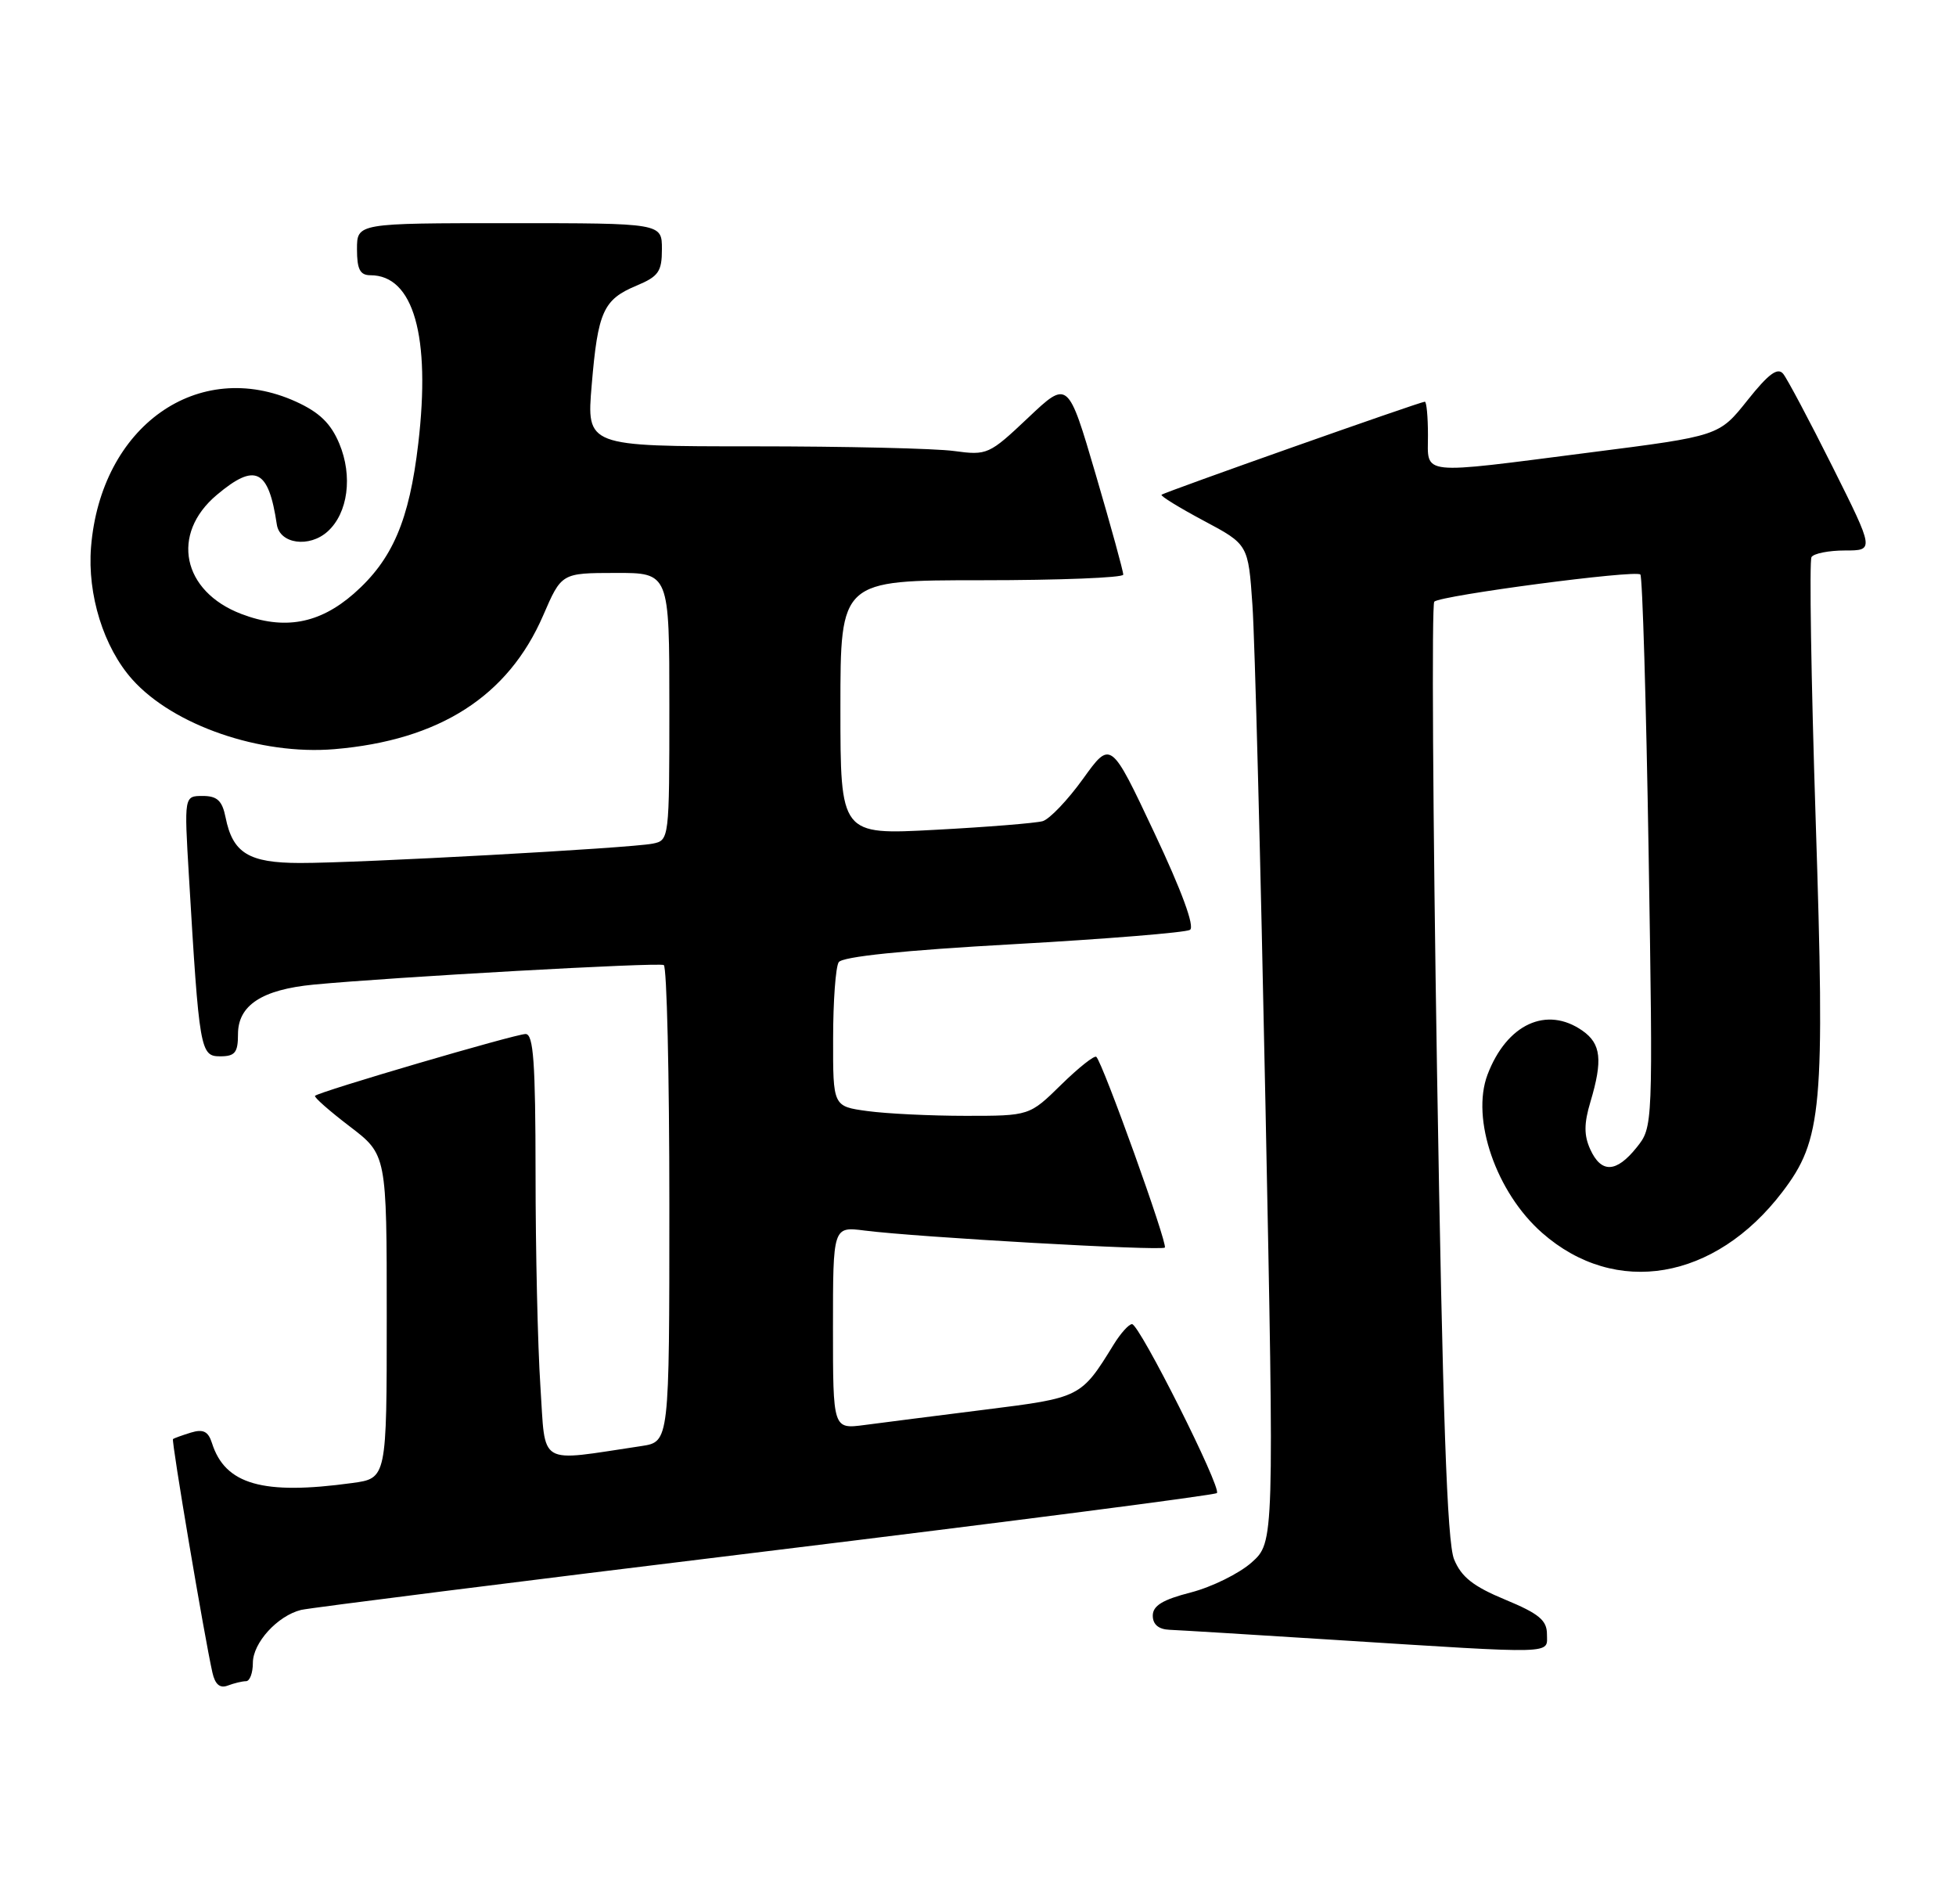 <?xml version="1.0" encoding="UTF-8" standalone="no"?>
<!DOCTYPE svg PUBLIC "-//W3C//DTD SVG 1.1//EN" "http://www.w3.org/Graphics/SVG/1.1/DTD/svg11.dtd" >
<svg xmlns="http://www.w3.org/2000/svg" xmlns:xlink="http://www.w3.org/1999/xlink" version="1.1" viewBox="0 0 263 256">
 <g >
 <path fill="currentColor"
d=" M 33.08 226.00 C 33.59 226.00 34.00 224.89 34.00 223.54 C 34.00 220.84 37.31 217.21 40.48 216.42 C 41.59 216.15 69.64 212.61 102.81 208.57 C 135.98 204.52 163.34 200.99 163.62 200.71 C 164.29 200.05 153.21 178.00 152.21 178.00 C 151.78 178.00 150.67 179.24 149.74 180.75 C 145.36 187.86 145.30 187.89 132.50 189.49 C 125.90 190.32 118.59 191.25 116.25 191.56 C 112.00 192.12 112.00 192.12 112.00 178.50 C 112.00 164.88 112.00 164.88 116.25 165.42 C 123.33 166.32 156.15 168.18 156.62 167.71 C 157.05 167.28 148.32 142.98 147.41 142.07 C 147.16 141.83 145.04 143.51 142.69 145.81 C 138.42 150.00 138.42 150.00 129.85 150.00 C 125.14 150.00 119.19 149.71 116.64 149.36 C 112.00 148.73 112.00 148.73 112.02 139.61 C 112.02 134.60 112.36 129.98 112.77 129.35 C 113.24 128.60 121.45 127.75 136.22 126.93 C 148.71 126.23 159.41 125.36 160.00 125.00 C 160.67 124.59 158.91 119.79 155.20 111.93 C 149.35 99.51 149.35 99.51 145.62 104.70 C 143.56 107.56 141.12 110.12 140.19 110.39 C 139.26 110.65 132.76 111.18 125.75 111.55 C 113.00 112.24 113.00 112.24 113.00 95.12 C 113.00 78.00 113.00 78.00 132.00 78.00 C 142.45 78.00 151.01 77.66 151.03 77.25 C 151.05 76.84 149.38 70.78 147.33 63.79 C 143.60 51.09 143.60 51.09 138.23 56.17 C 133.00 61.11 132.73 61.23 128.29 60.63 C 125.78 60.28 113.63 60.00 101.29 60.00 C 78.86 60.00 78.86 60.00 79.56 51.75 C 80.39 41.87 81.12 40.27 85.58 38.40 C 88.55 37.16 89.00 36.51 89.00 33.49 C 89.00 30.00 89.00 30.00 68.50 30.00 C 48.00 30.00 48.00 30.00 48.00 33.50 C 48.00 36.21 48.41 37.00 49.81 37.00 C 55.60 37.00 57.93 45.18 56.24 59.62 C 55.03 69.98 52.77 75.24 47.58 79.80 C 42.93 83.87 38.20 84.73 32.44 82.53 C 24.49 79.49 22.90 71.78 29.15 66.53 C 34.33 62.17 36.11 63.05 37.22 70.50 C 37.61 73.13 41.60 73.67 44.06 71.44 C 46.79 68.97 47.45 64.00 45.62 59.63 C 44.48 56.91 42.95 55.43 39.79 53.99 C 26.63 48.02 13.55 57.31 12.24 73.55 C 11.73 79.95 13.94 87.03 17.79 91.34 C 23.29 97.50 35.01 101.54 44.95 100.71 C 59.08 99.52 68.32 93.61 73.03 82.74 C 75.50 77.03 75.50 77.03 82.75 77.02 C 90.00 77.00 90.00 77.00 90.00 94.98 C 90.00 112.83 89.98 112.97 87.75 113.41 C 84.71 114.02 48.04 116.03 40.32 116.01 C 33.44 116.00 31.29 114.68 30.33 109.88 C 29.88 107.63 29.20 107.00 27.26 107.00 C 24.76 107.00 24.76 107.00 25.40 117.75 C 26.79 141.20 26.93 142.00 29.60 142.00 C 31.60 142.00 32.00 141.50 32.00 139.02 C 32.00 135.14 35.22 133.03 42.17 132.36 C 52.76 131.35 88.52 129.35 89.25 129.73 C 89.66 129.94 90.00 144.45 90.00 161.97 C 90.00 193.82 90.00 193.82 86.25 194.39 C 72.10 196.50 73.39 197.27 72.66 186.34 C 72.30 180.93 72.01 168.06 72.01 157.75 C 72.00 142.81 71.73 139.00 70.67 139.00 C 69.31 139.00 42.92 146.74 42.36 147.31 C 42.18 147.48 44.28 149.33 47.02 151.42 C 52.00 155.22 52.00 155.22 52.00 176.97 C 52.00 198.73 52.00 198.73 47.36 199.36 C 35.34 201.01 30.27 199.57 28.50 193.99 C 28.00 192.41 27.32 192.08 25.67 192.58 C 24.48 192.95 23.39 193.34 23.26 193.45 C 23.02 193.65 27.48 220.04 28.56 224.84 C 28.92 226.44 29.57 226.99 30.62 226.59 C 31.47 226.27 32.58 226.00 33.08 226.00 Z  M 208.00 219.68 C 208.00 217.81 206.92 216.92 202.39 215.04 C 198.09 213.26 196.48 211.99 195.51 209.61 C 194.57 207.31 193.98 190.19 193.22 144.00 C 192.66 109.62 192.49 81.22 192.85 80.88 C 193.74 80.04 219.92 76.58 220.56 77.23 C 220.84 77.51 221.34 94.34 221.67 114.62 C 222.26 151.50 222.26 151.50 220.06 154.25 C 217.32 157.67 215.30 157.75 213.82 154.50 C 212.97 152.63 212.97 151.04 213.84 148.14 C 215.52 142.52 215.28 140.31 212.78 138.56 C 207.96 135.18 202.59 137.67 200.01 144.46 C 197.76 150.41 201.17 160.31 207.36 165.74 C 217.22 174.40 230.58 172.12 239.64 160.25 C 245.02 153.20 245.39 149.03 244.13 110.14 C 243.52 91.24 243.27 75.38 243.57 74.89 C 243.87 74.40 245.90 74.00 248.07 74.00 C 252.02 74.00 252.02 74.00 246.40 62.75 C 243.30 56.56 240.32 50.94 239.77 50.26 C 239.03 49.34 237.81 50.23 234.96 53.81 C 231.14 58.61 231.14 58.61 213.82 60.82 C 190.53 63.81 192.00 63.96 192.00 58.50 C 192.00 56.02 191.81 54.00 191.58 54.00 C 190.96 54.00 156.56 66.16 156.18 66.51 C 156.00 66.67 158.55 68.24 161.85 70.00 C 167.84 73.19 167.84 73.19 168.40 81.35 C 168.72 85.83 169.50 116.01 170.15 148.41 C 171.33 207.32 171.33 207.32 168.29 210.04 C 166.61 211.53 162.94 213.34 160.12 214.07 C 156.33 215.04 155.00 215.85 155.00 217.19 C 155.00 218.37 155.78 219.03 157.25 219.09 C 158.49 219.14 168.50 219.75 179.50 220.45 C 209.67 222.36 208.00 222.40 208.00 219.68 Z "/>
</g>
</svg>